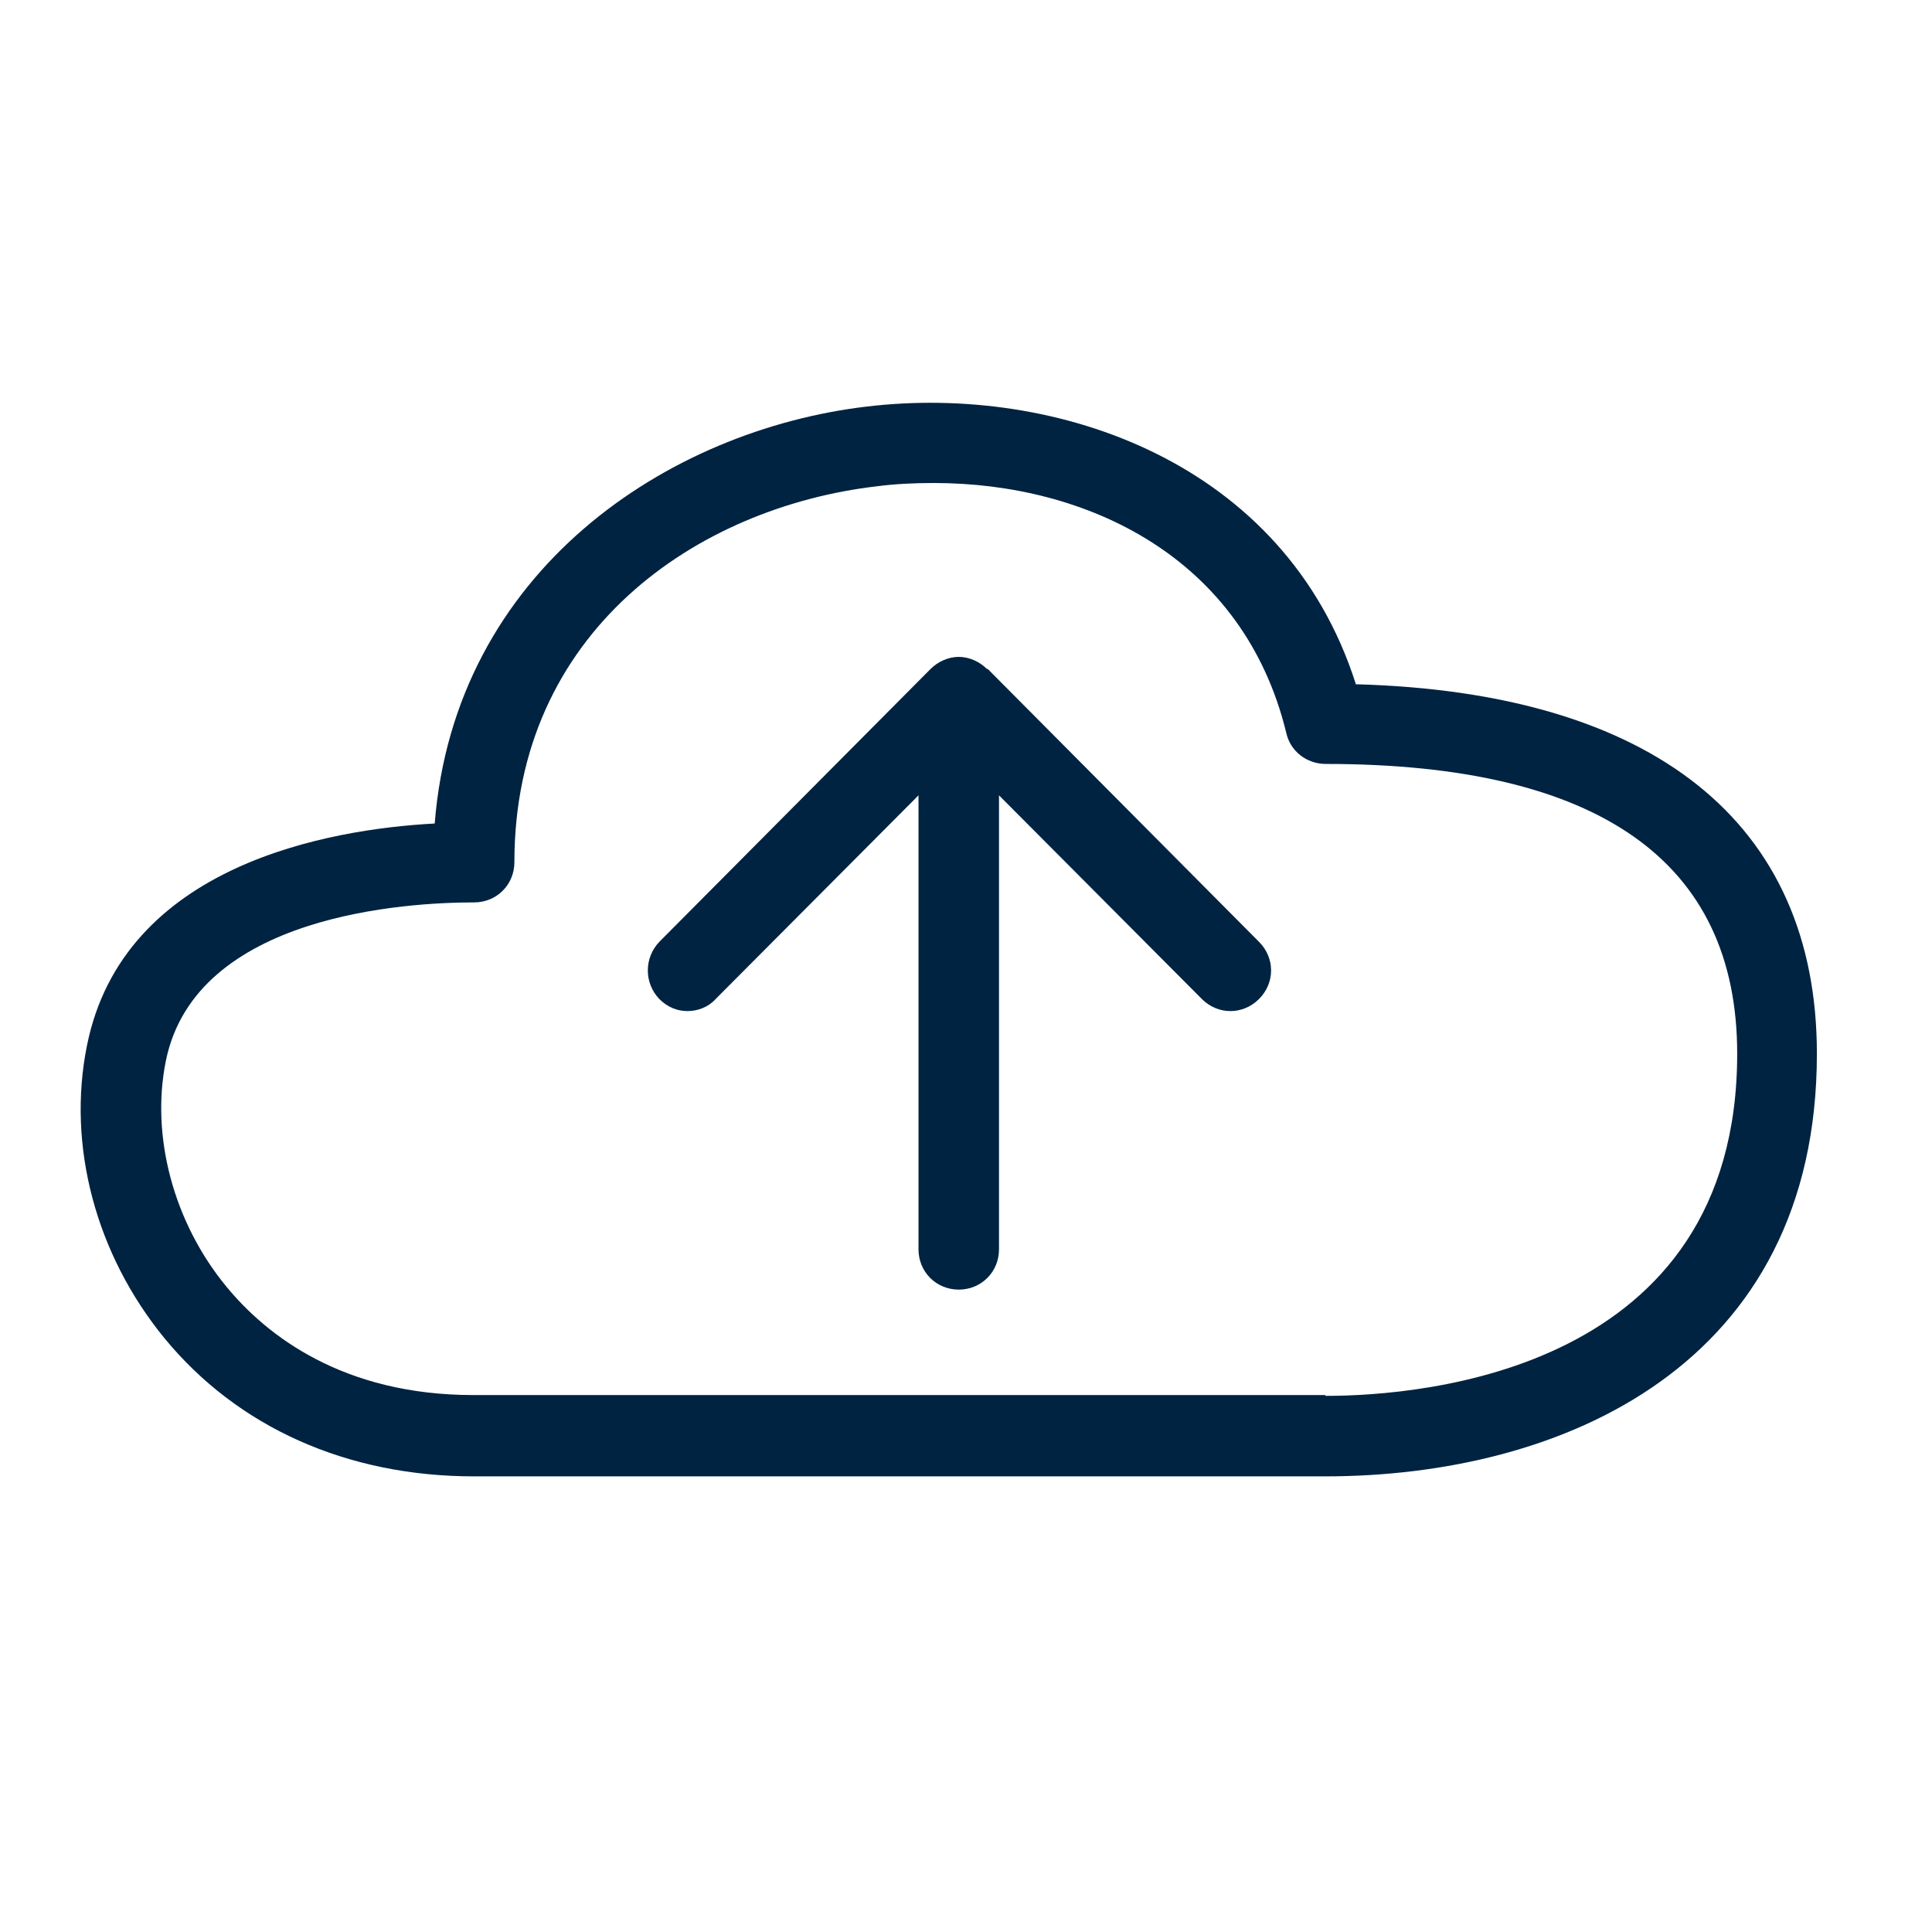 <svg width="24" height="24" viewBox="0 0 24 24" fill="none" xmlns="http://www.w3.org/2000/svg">
<path d="M11.91 8.16C12.04 8.16 12.17 8.22 12.26 8.31H12.27L15.64 11.7C15.84 11.9 15.84 12.21 15.64 12.41C15.44 12.61 15.13 12.61 14.93 12.41L12.41 9.88V15.52C12.41 15.8 12.19 16.02 11.91 16.02C11.63 16.02 11.41 15.8 11.41 15.52V9.88L8.89 12.41C8.8 12.51 8.67 12.56 8.54 12.56C8.41 12.56 8.29 12.51 8.19 12.41C8 12.21 8 11.9 8.19 11.7L11.56 8.31C11.65 8.22 11.78 8.16 11.91 8.16Z" fill="#002341"/>
<path fill-rule="evenodd" clip-rule="evenodd" d="M10.77 5.05C13.13 4.77 15.96 5.74 16.84 8.49V8.5C20.54 8.6 22.57 10.22 22.57 13.09C22.57 16.96 19.41 18.34 16.46 18.34H5.89C4.31 18.34 2.95 17.73 2.04 16.62C1.19 15.58 0.83 14.23 1.08 12.99C1.53 10.74 4.09 10.3 5.4 10.23C5.65 7.08 8.3 5.34 10.77 5.05ZM5.88 17.33H16.46L16.47 17.34C17.67 17.34 21.58 17.03 21.58 13.09C21.58 10.7 19.86 9.49 16.47 9.49C16.23 9.49 16.03 9.33 15.98 9.11C15.45 6.92 13.5 6 11.6 6C11.37 6 11.13 6.01 10.9 6.04C8.65 6.3 6.39 7.85 6.39 10.71C6.39 10.99 6.17 11.21 5.89 11.21C5.08 11.21 2.43 11.35 2.06 13.18C1.87 14.12 2.16 15.19 2.81 15.98C3.31 16.59 4.26 17.33 5.88 17.33Z" fill="#002341"/>
</svg>
